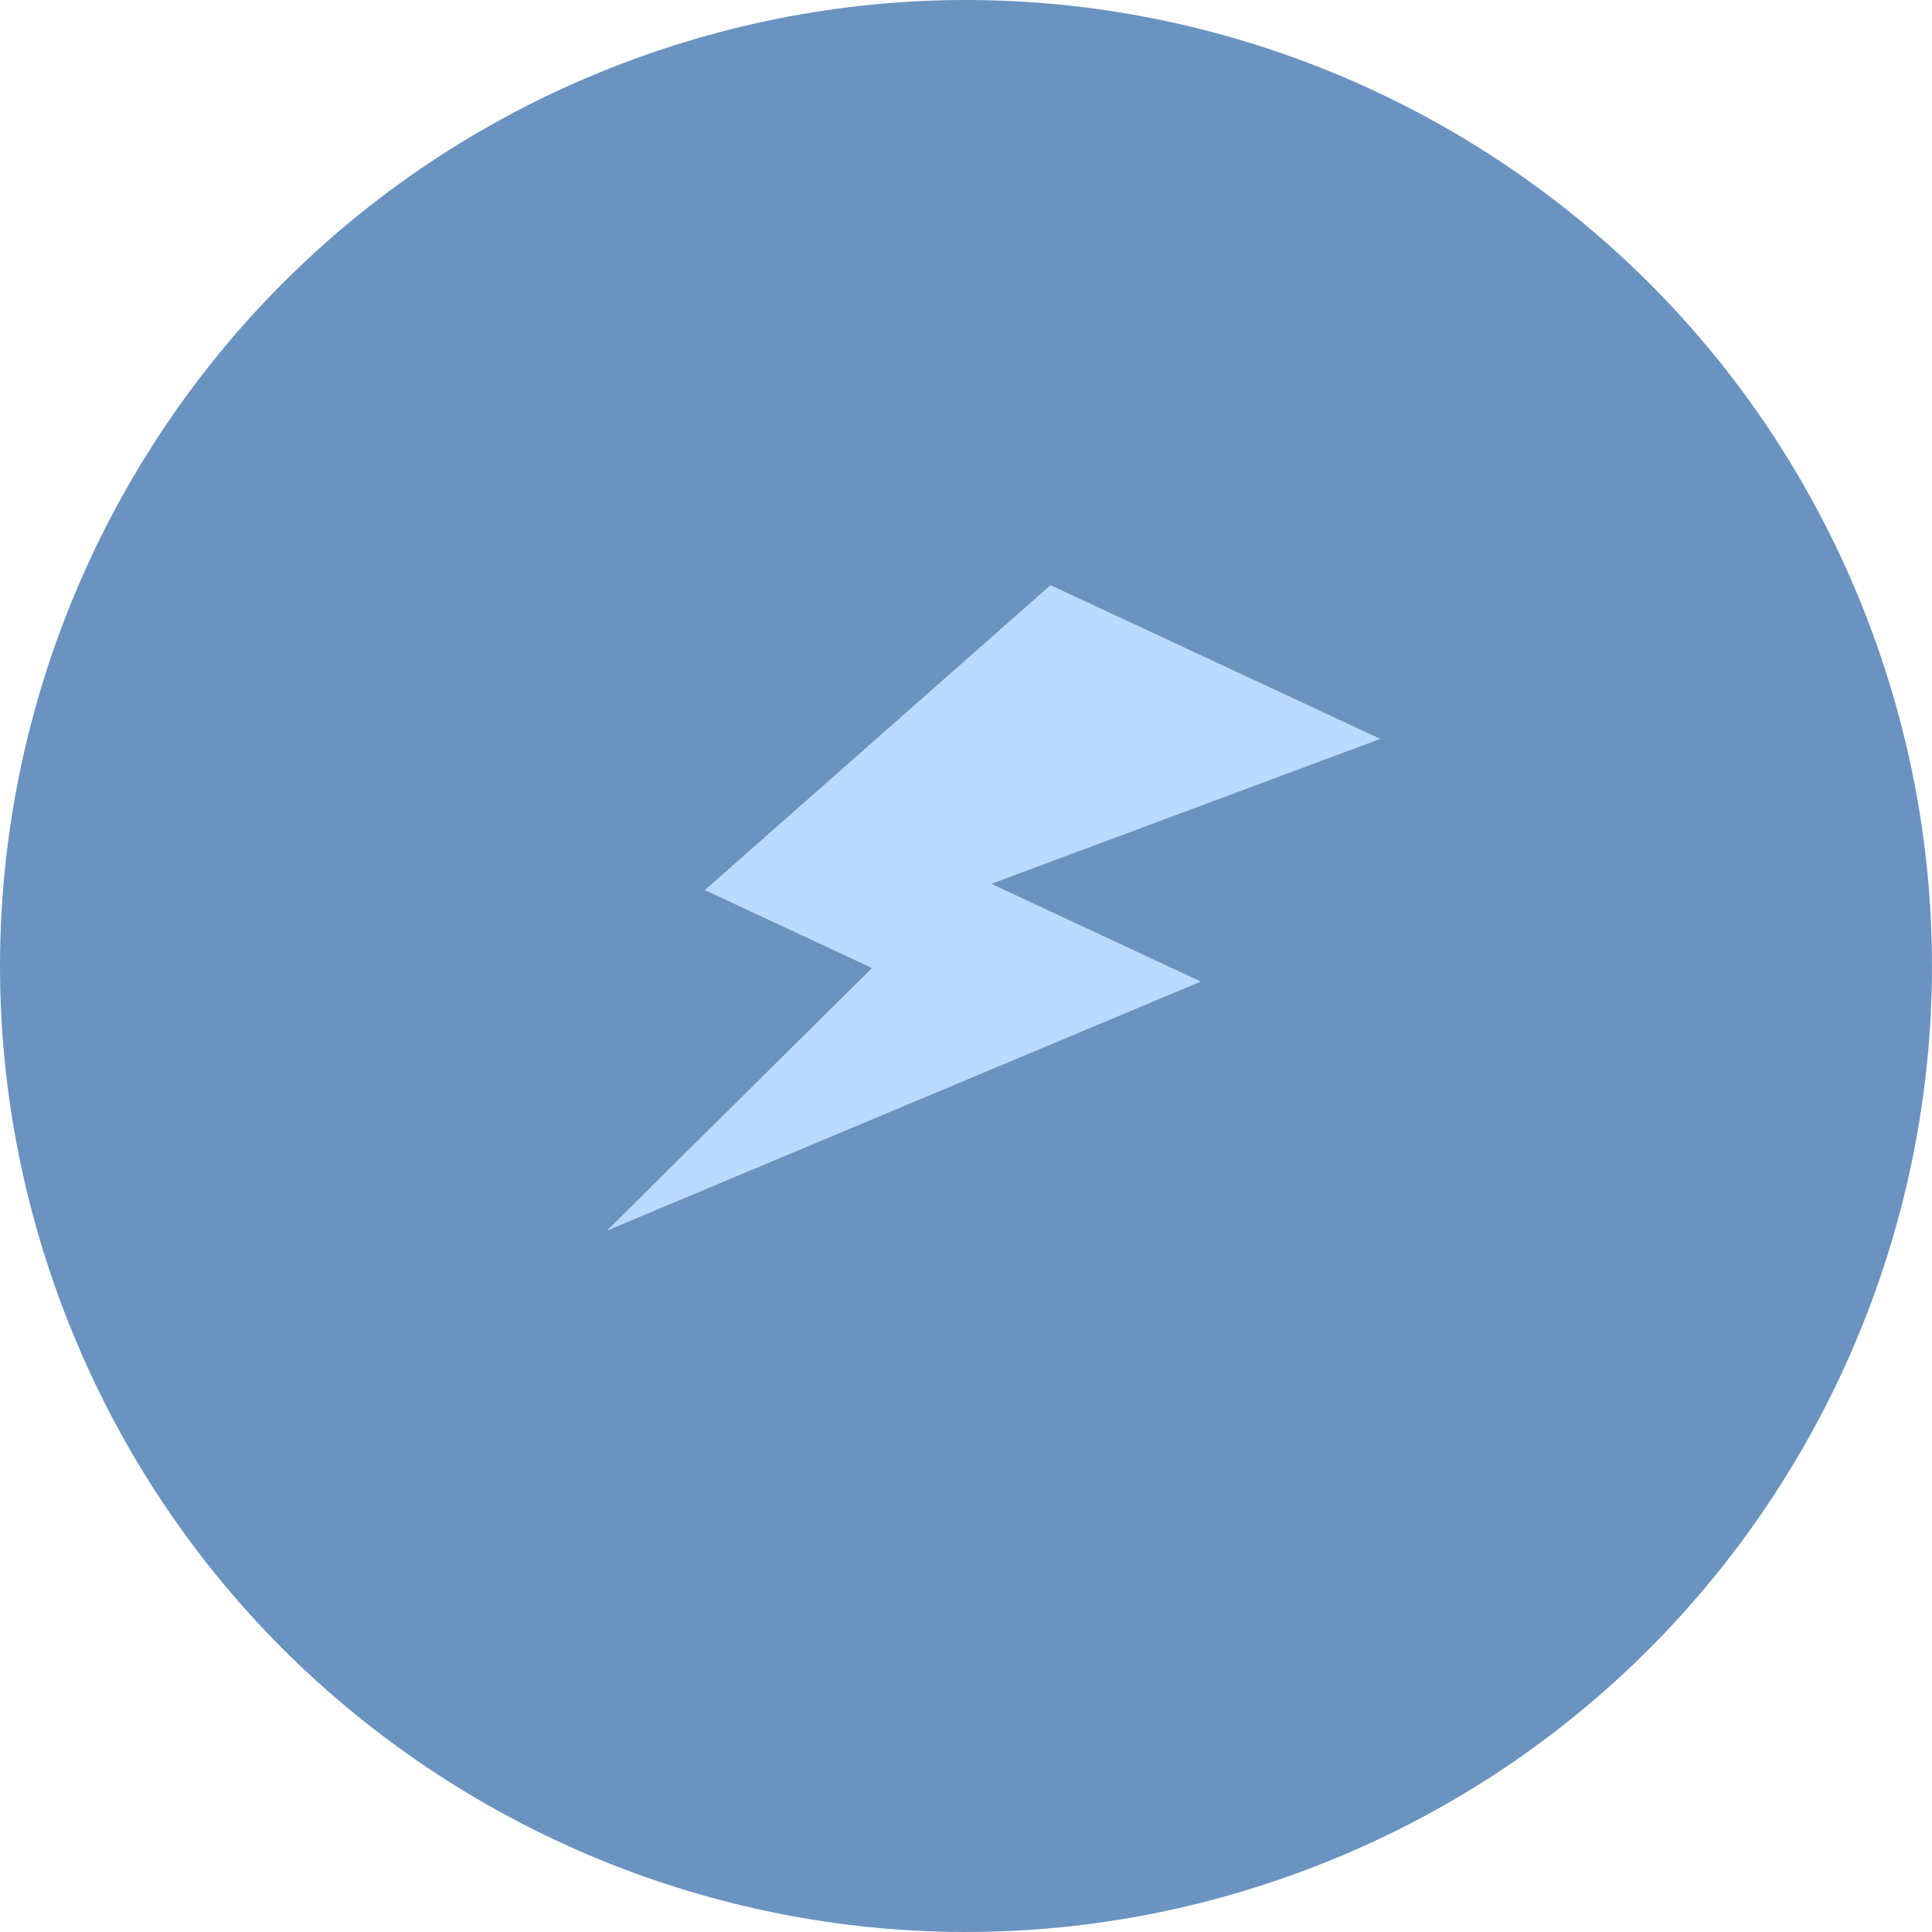 <svg viewBox="0 0 38 38" fill="none" xmlns="http://www.w3.org/2000/svg">
<path d="M36.849 12.503C40.437 22.361 35.355 33.261 25.497 36.849C15.639 40.437 4.739 35.355 1.151 25.497C-2.437 15.639 2.645 4.739 12.503 1.151C22.361 -2.437 33.261 2.645 36.849 12.503Z" fill="#6B93C0"/>
<path d="M27.149 14.533L20.663 11.509L13.863 17.507L17.151 19.04L11.935 24.206L23.619 19.306L19.498 17.384L27.149 14.533Z" fill="#BADAFF"/>
</svg>
